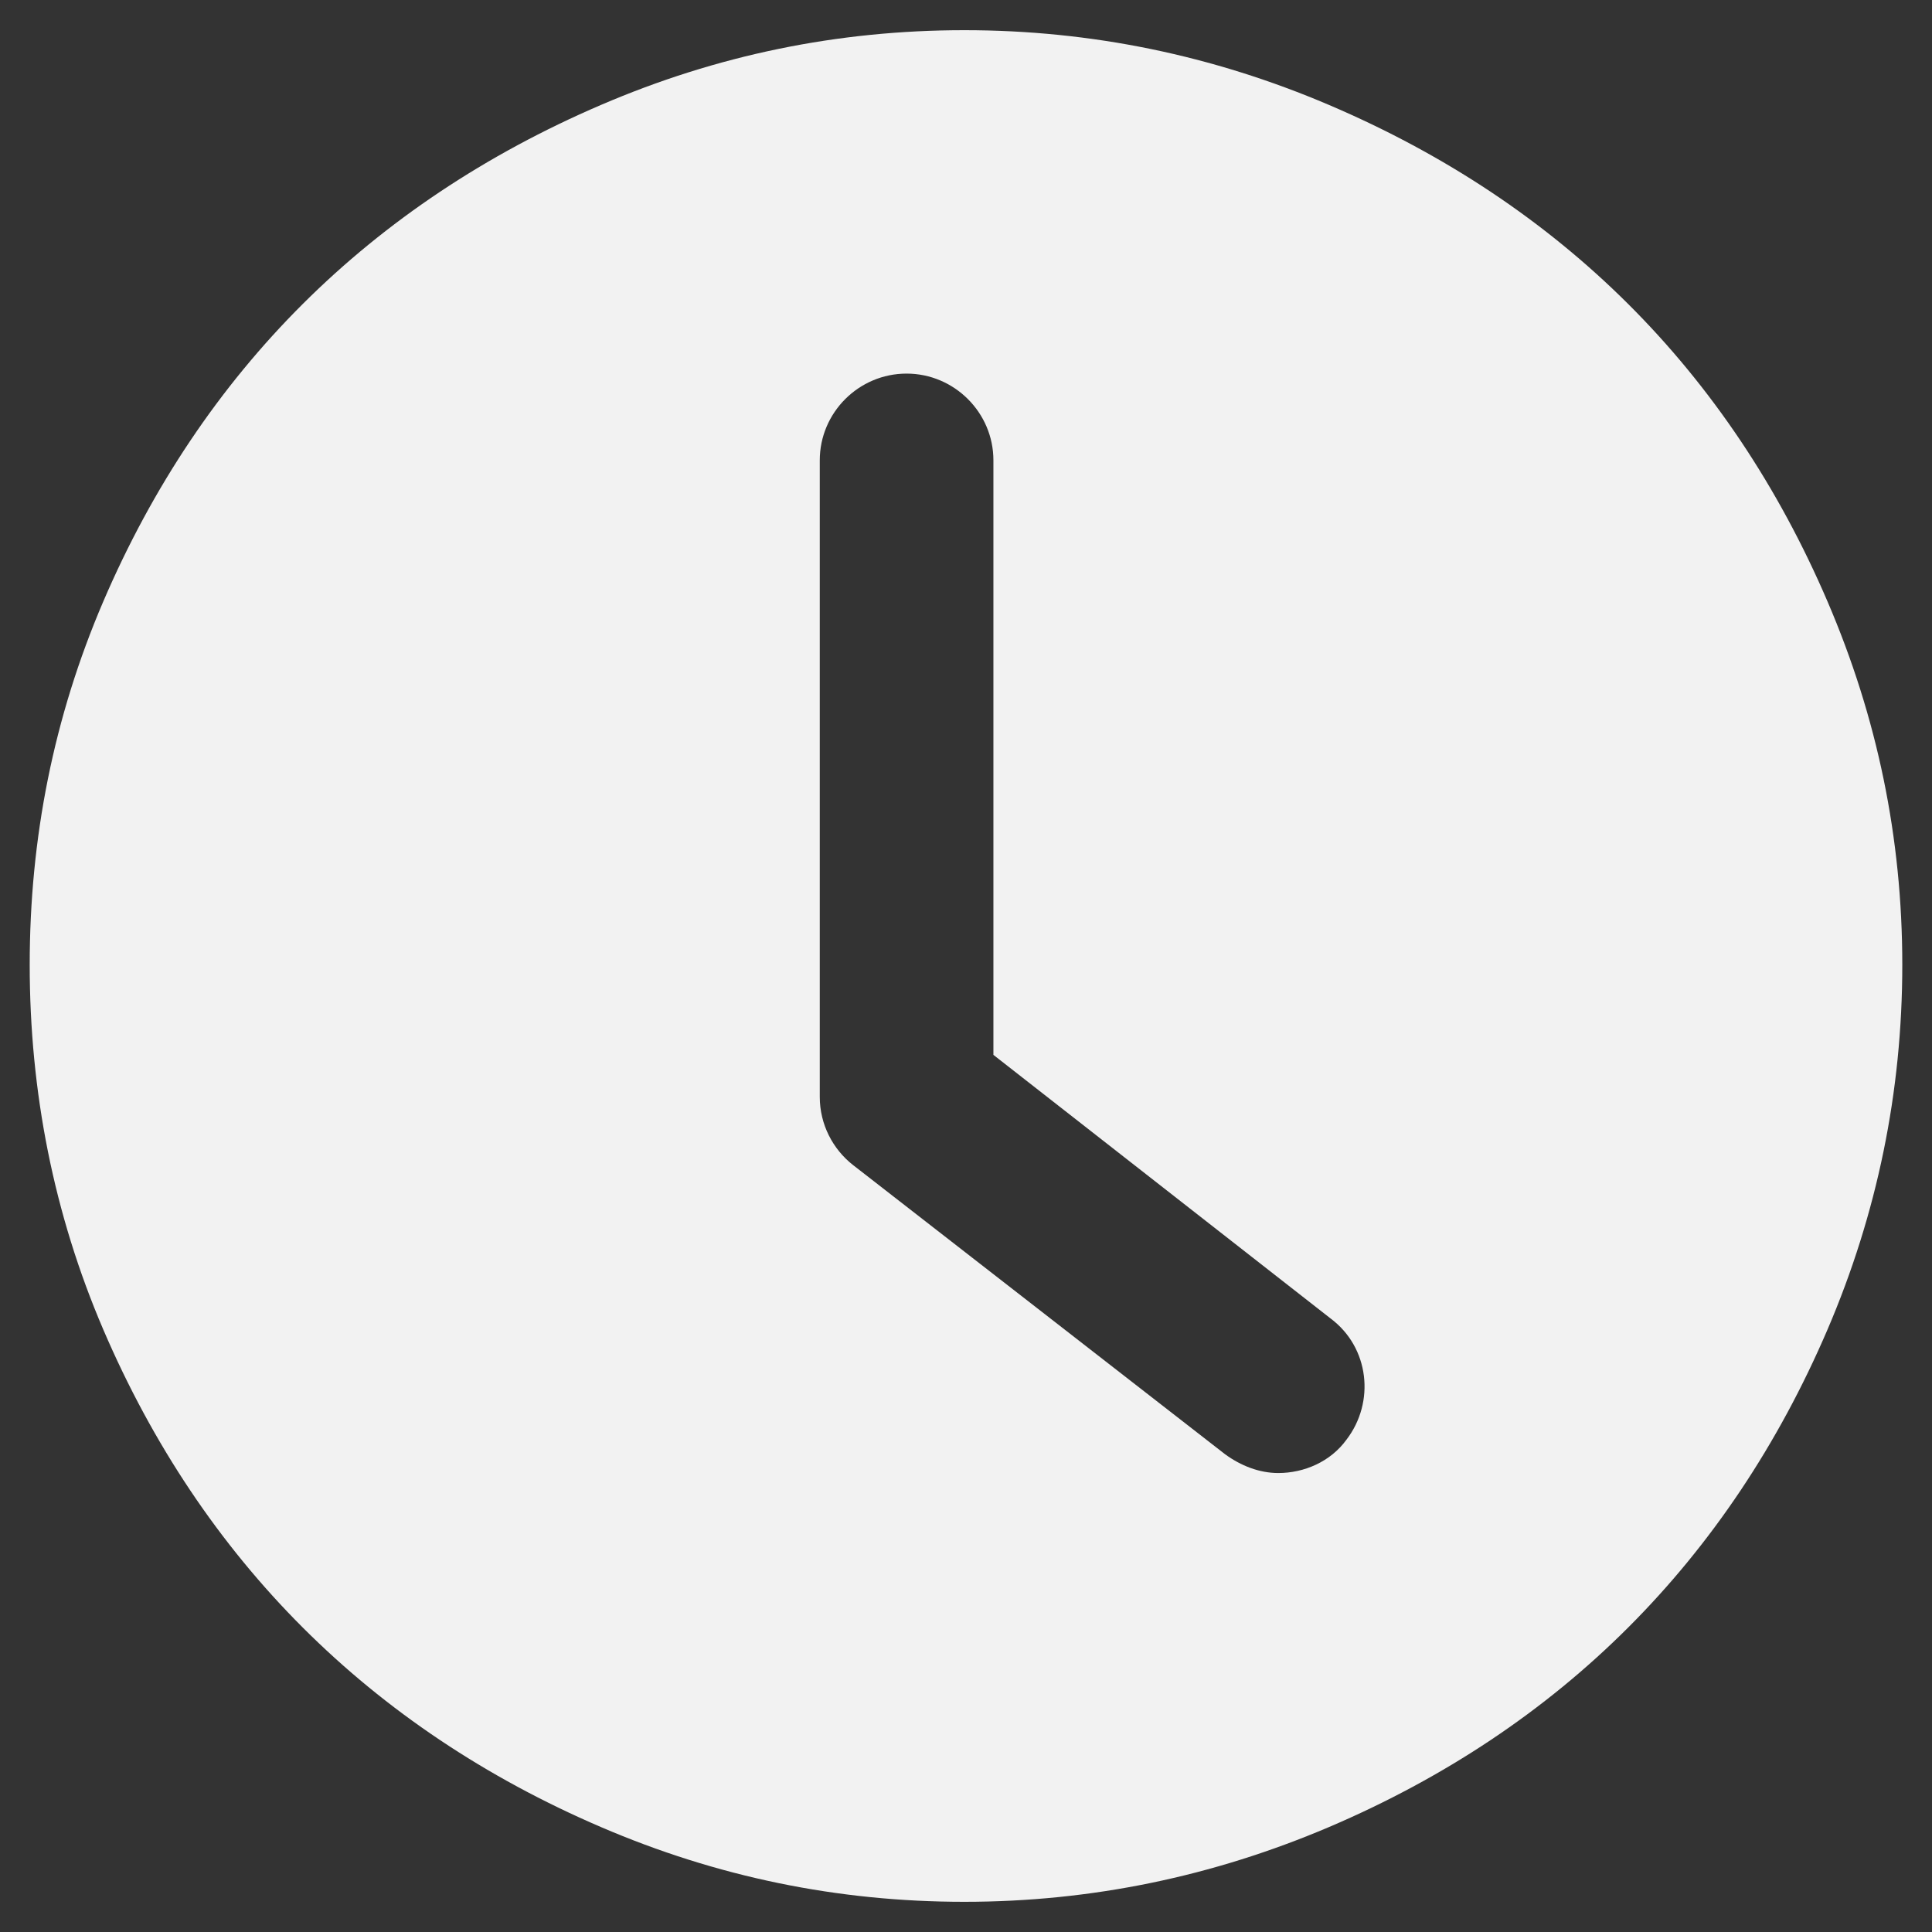 <svg xmlns="http://www.w3.org/2000/svg" viewBox="0 0 16 16"><rect x="0" y="0" width="16" height="16" fill="#333333" stroke="none"/><defs id="defs3051"><style id="current-color-scheme" type="text/css">.ColorScheme-Text{color:#f2f2f2}</style></defs><path fill="currentColor" fill-opacity="1" stroke="none" d="M 7.986 0.25 C 6.935 0.25 5.936 0.457 4.977 0.869 C 3.071 1.687 1.674 3.073 0.855 4.982 C 0.445 5.939 0.246 6.939 0.246 7.99 C 0.246 9.042 0.445 10.053 0.855 11.01 C 1.674 12.919 3.071 14.313 4.977 15.131 C 5.936 15.543 6.935 15.75 7.986 15.75 C 9.038 15.75 10.045 15.54 11.006 15.131 C 12.928 14.311 14.317 12.916 15.135 11.01 C 15.546 10.05 15.754 9.042 15.754 7.99 C 15.754 6.939 15.547 5.942 15.135 4.982 C 14.317 3.076 12.928 1.689 11.006 0.869 C 10.045 0.459 9.038 0.25 7.986 0.25 z M 7.508 3.094 C 7.903 3.094 8.227 3.417 8.227 3.812 L 8.227 8.736 L 11.018 10.918 C 11.341 11.158 11.39 11.612 11.15 11.924 C 11.019 12.104 10.802 12.199 10.586 12.199 C 10.43 12.199 10.276 12.139 10.145 12.043 L 7.064 9.648 C 6.897 9.517 6.789 9.312 6.789 9.084 L 6.789 3.812 C 6.789 3.417 7.112 3.094 7.508 3.094 z" class="ColorScheme-Text"/></svg>